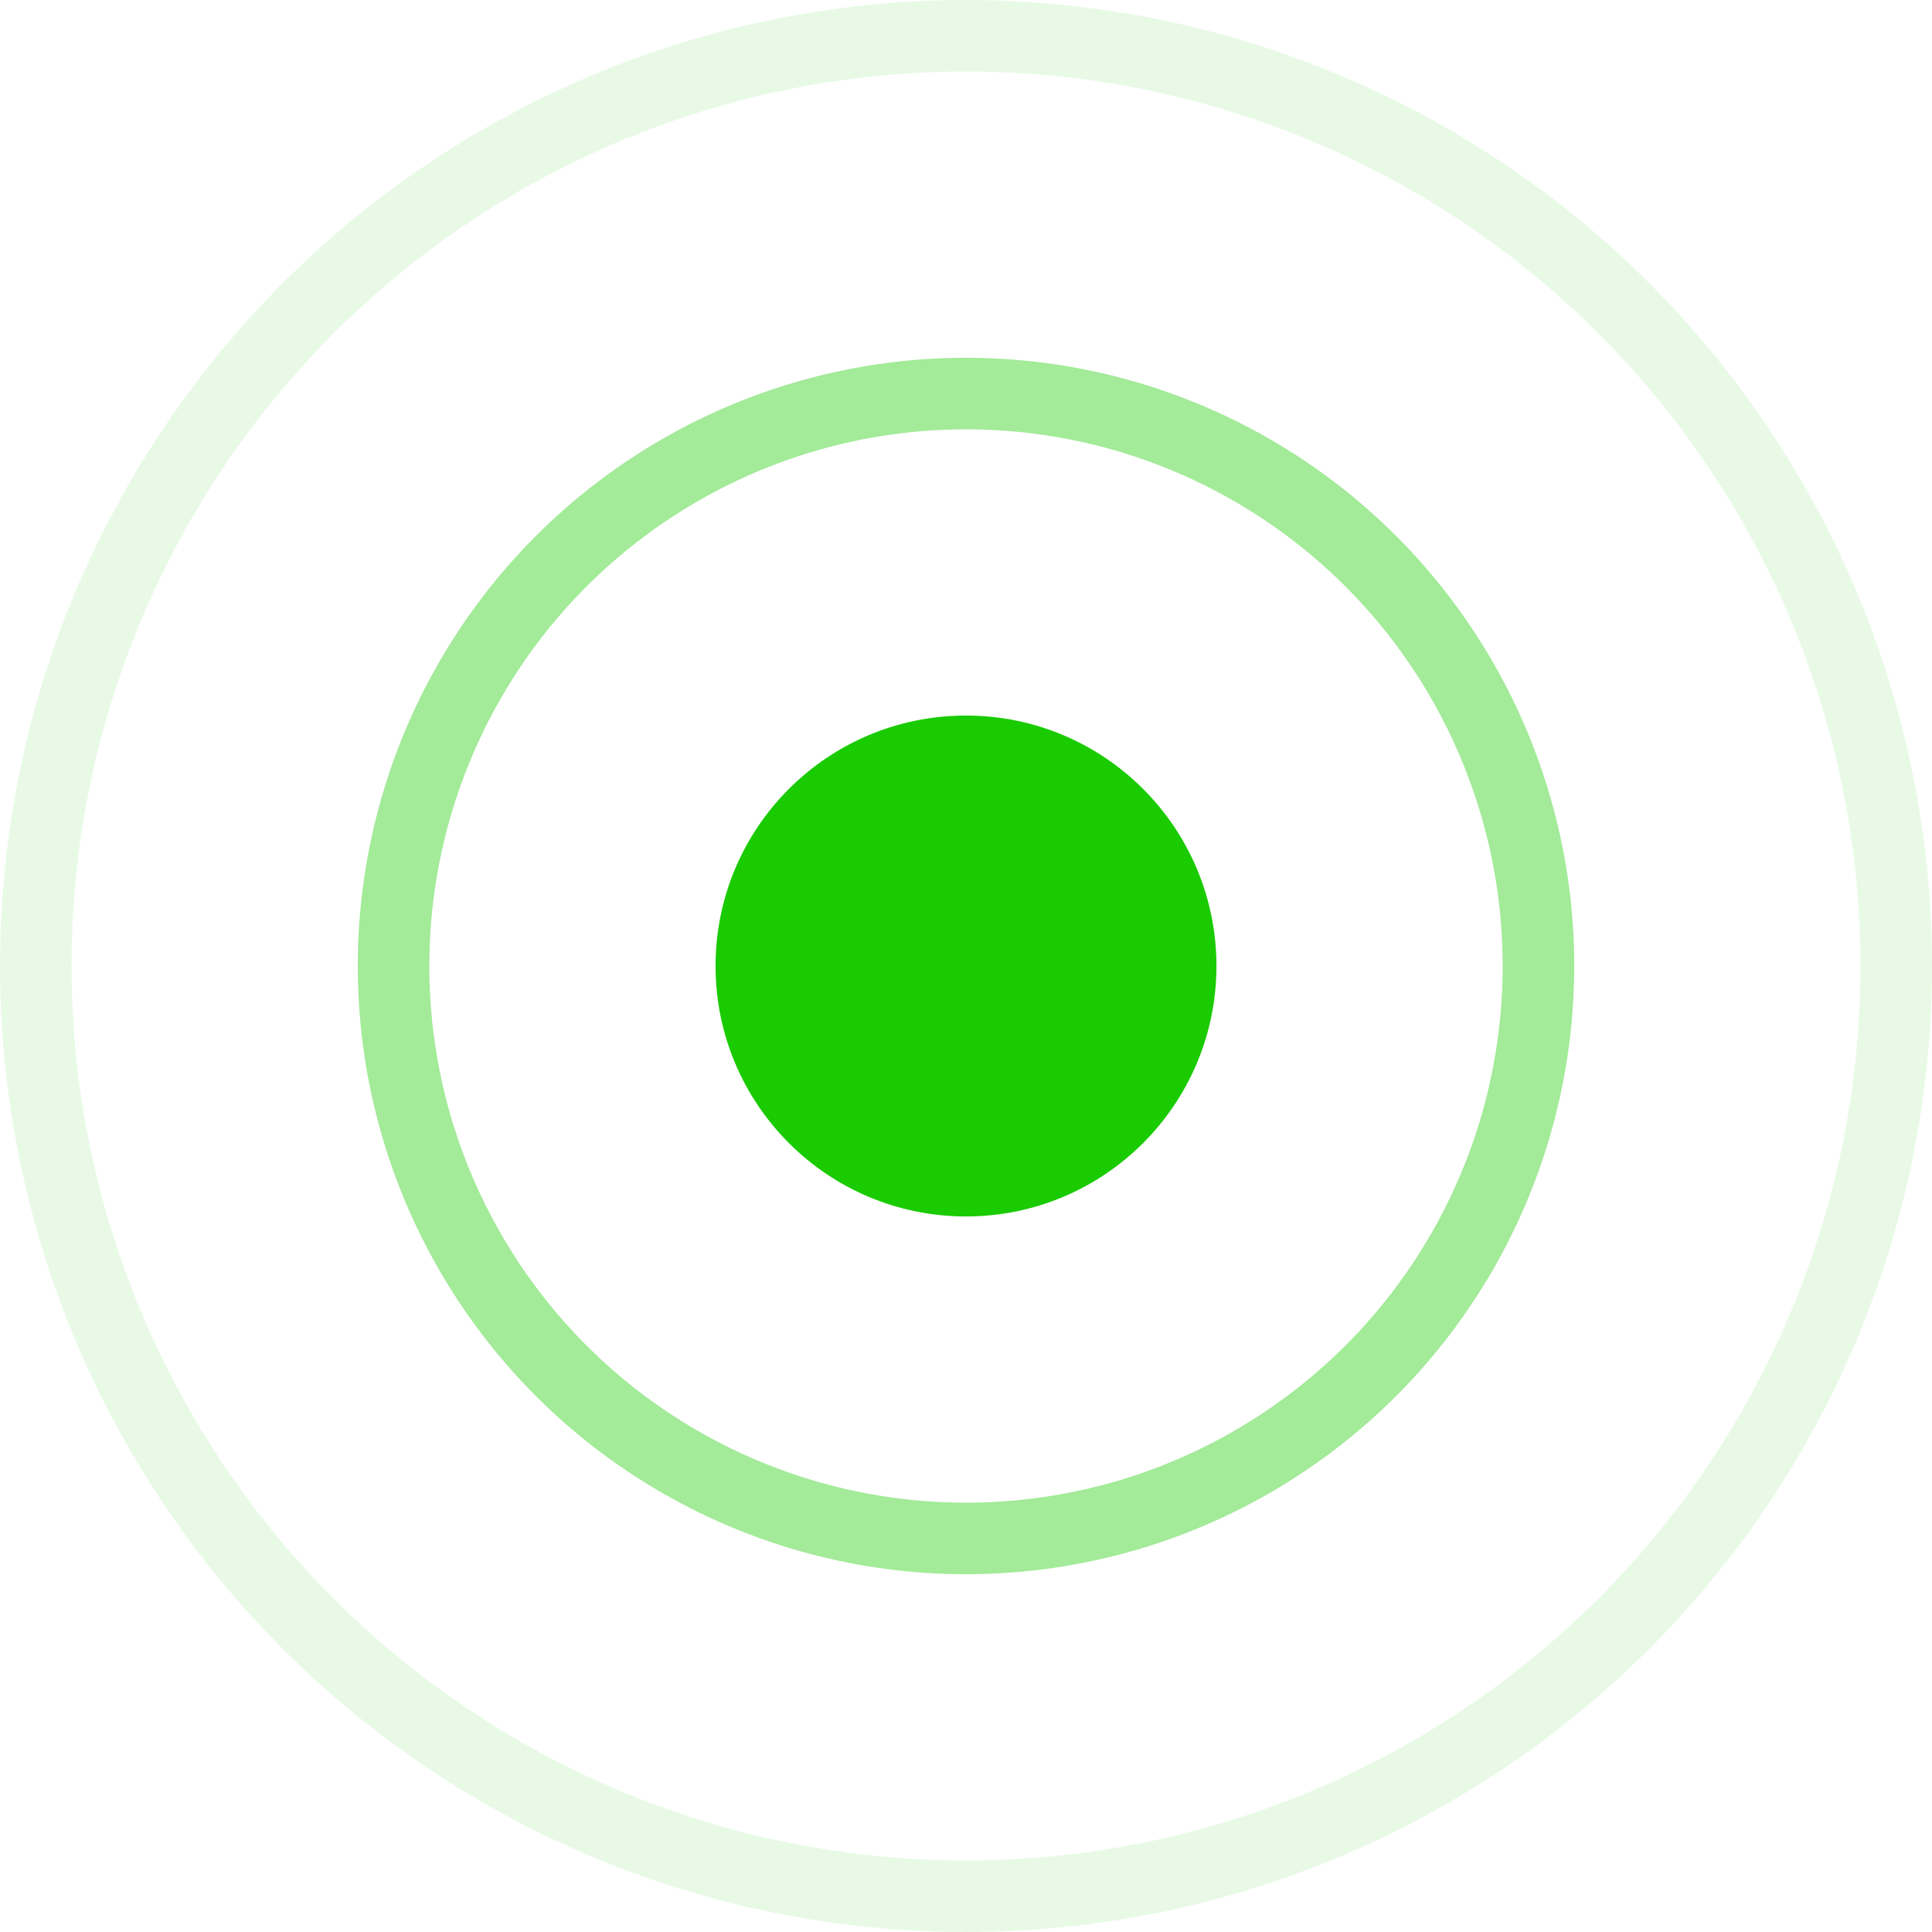 <svg width="27" height="27" viewBox="0 0 27 27" fill="none" xmlns="http://www.w3.org/2000/svg">
	<circle cx="13.5" cy="13.5" r="3.5" fill="#19CB00" />
	<circle opacity="0.4" cx="13.5" cy="13.5" r="8" stroke="#19CB00" />
	<circle opacity="0.1" cx="13.5" cy="13.5" r="13" stroke="#19CB00" />
</svg>